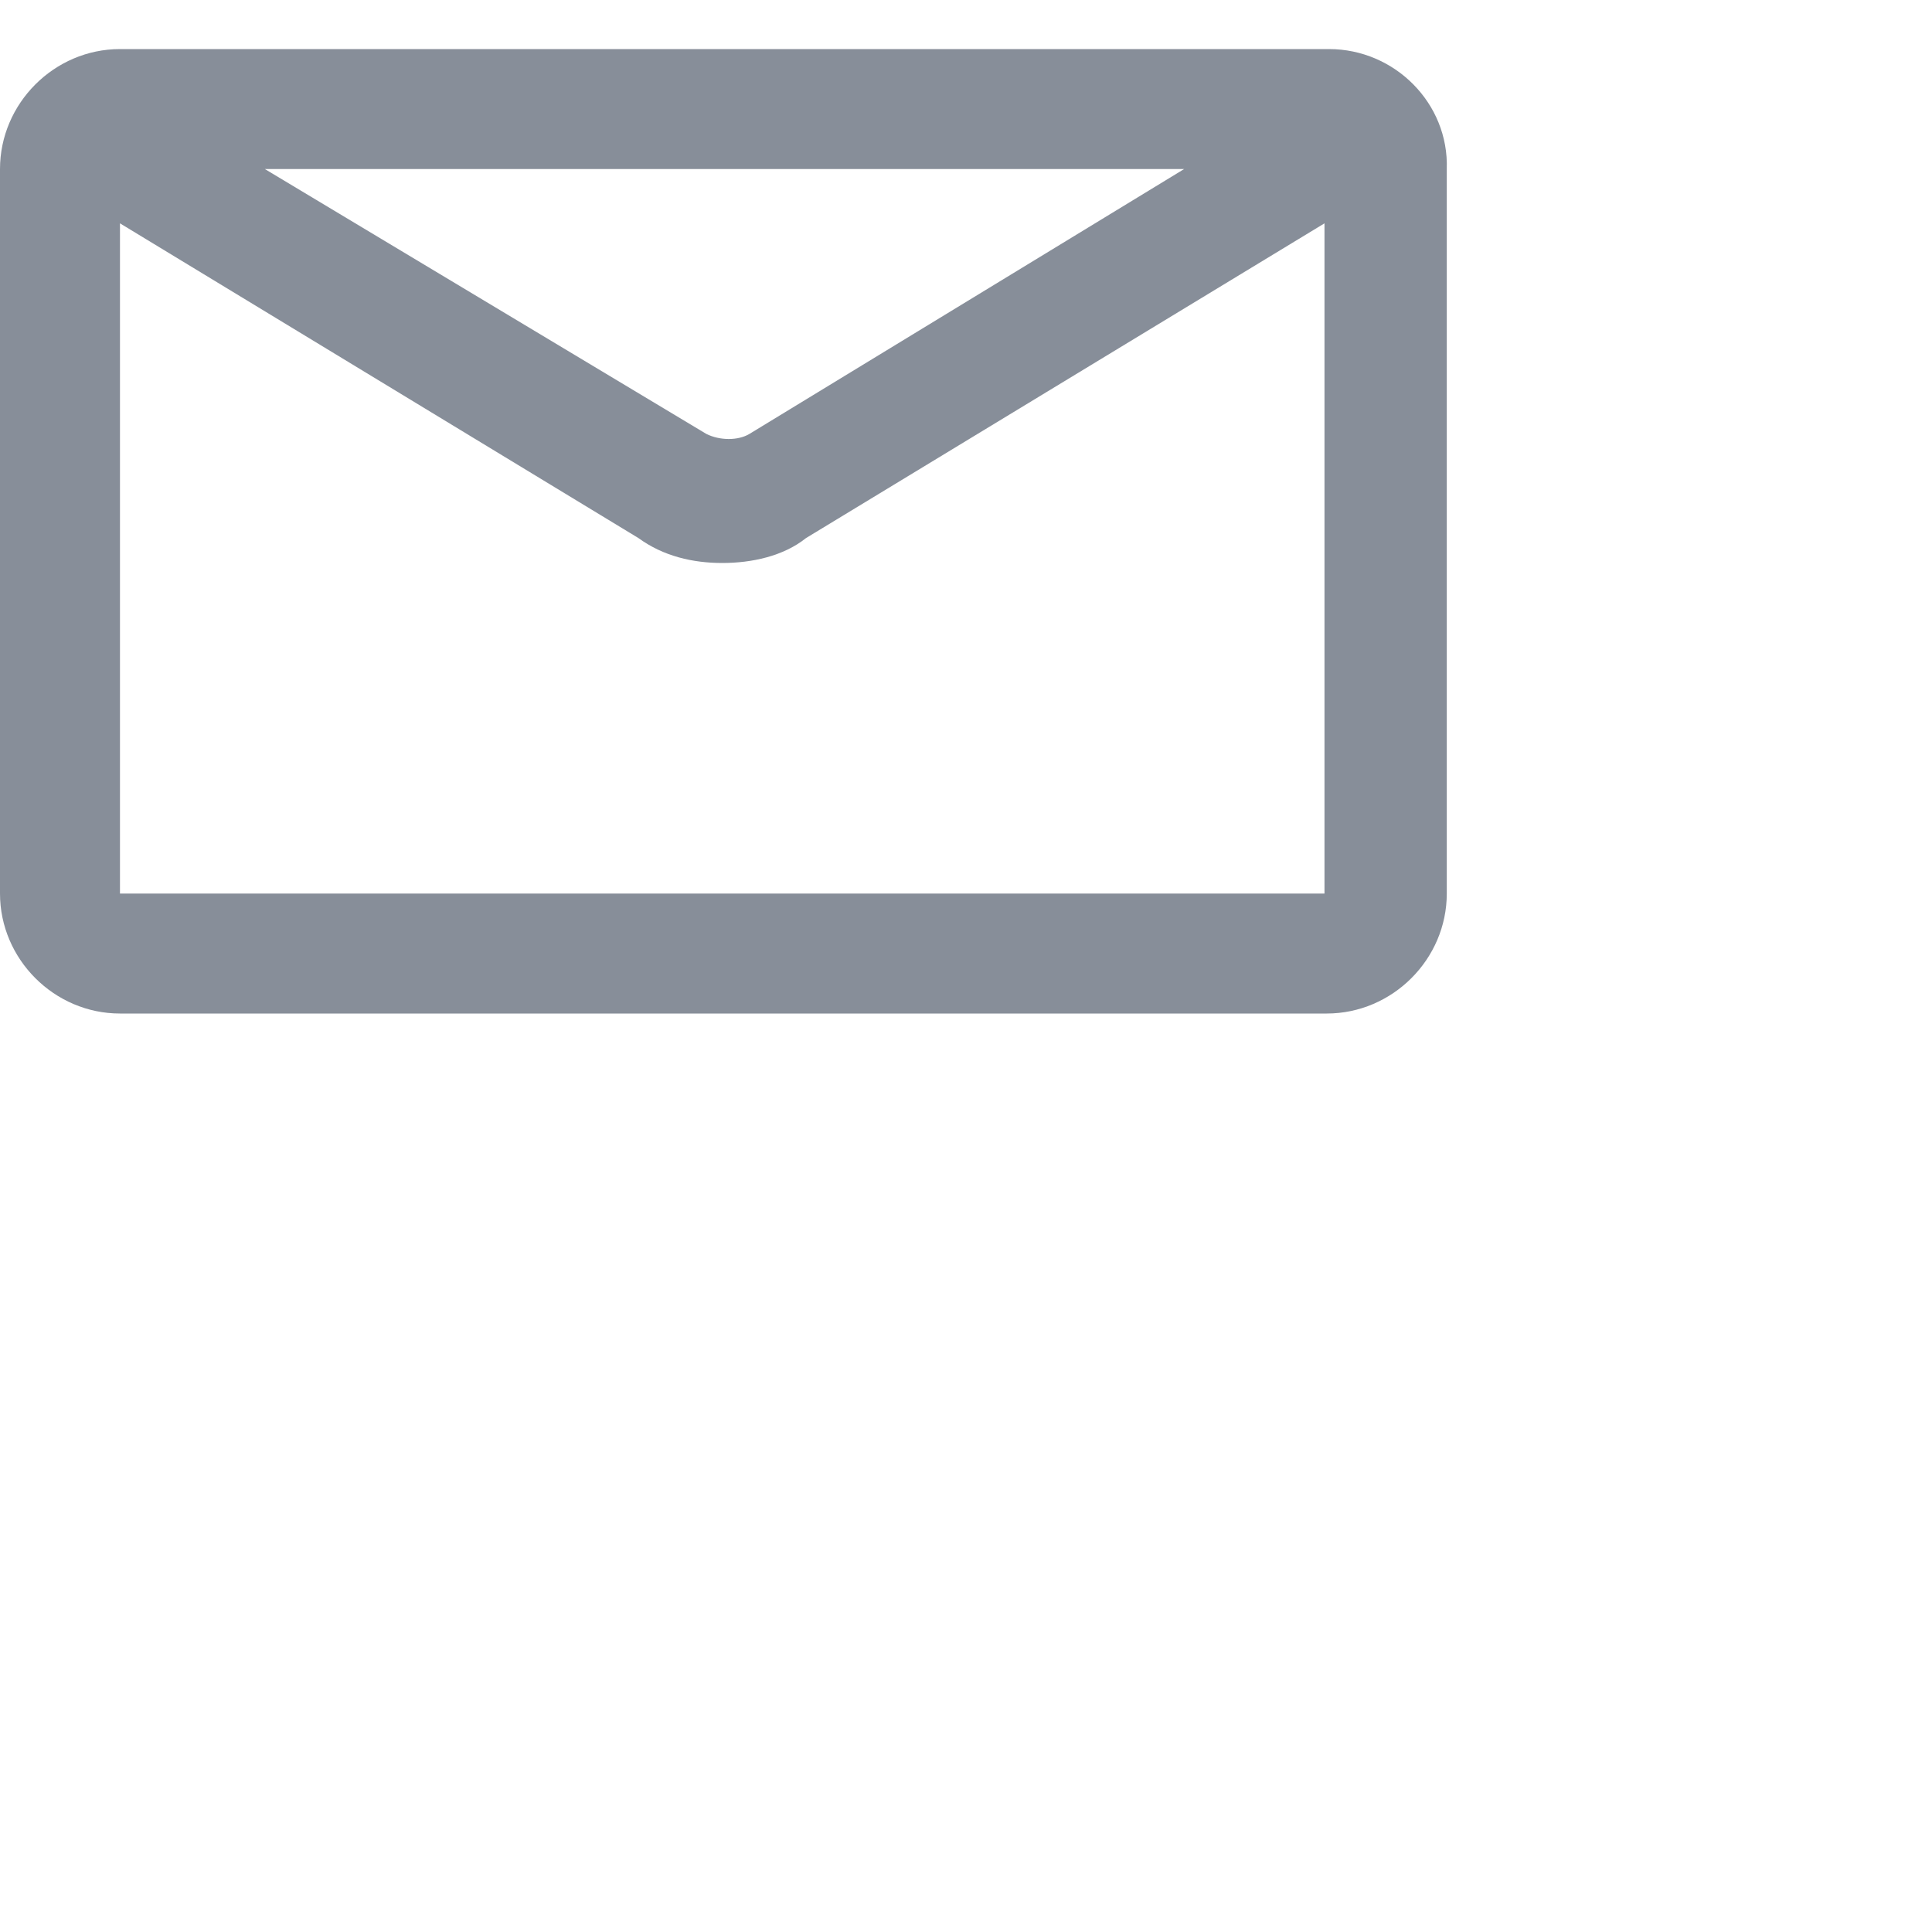 <svg width="20" height="20" viewBox="0 0 20 20" fill="none" xmlns="http://www.w3.org/2000/svg">
    <path d="M13.758 0.508H1.242C0.562 0.508 0 1.07 0 1.75V9.25C0 9.93 0.562 10.492 1.242 10.492H13.734C14.414 10.492 14.977 9.93 14.977 9.25V1.75C15 1.07 14.438 0.508 13.758 0.508ZM12.258 1.75L7.758 4.492C7.641 4.562 7.453 4.562 7.312 4.492L2.742 1.75H12.258ZM1.242 9.25V2.312L6.609 5.57C6.867 5.758 7.172 5.828 7.477 5.828C7.781 5.828 8.109 5.758 8.344 5.57L13.711 2.312V9.25H1.242Z" fill="#878E99"/>
</svg>
